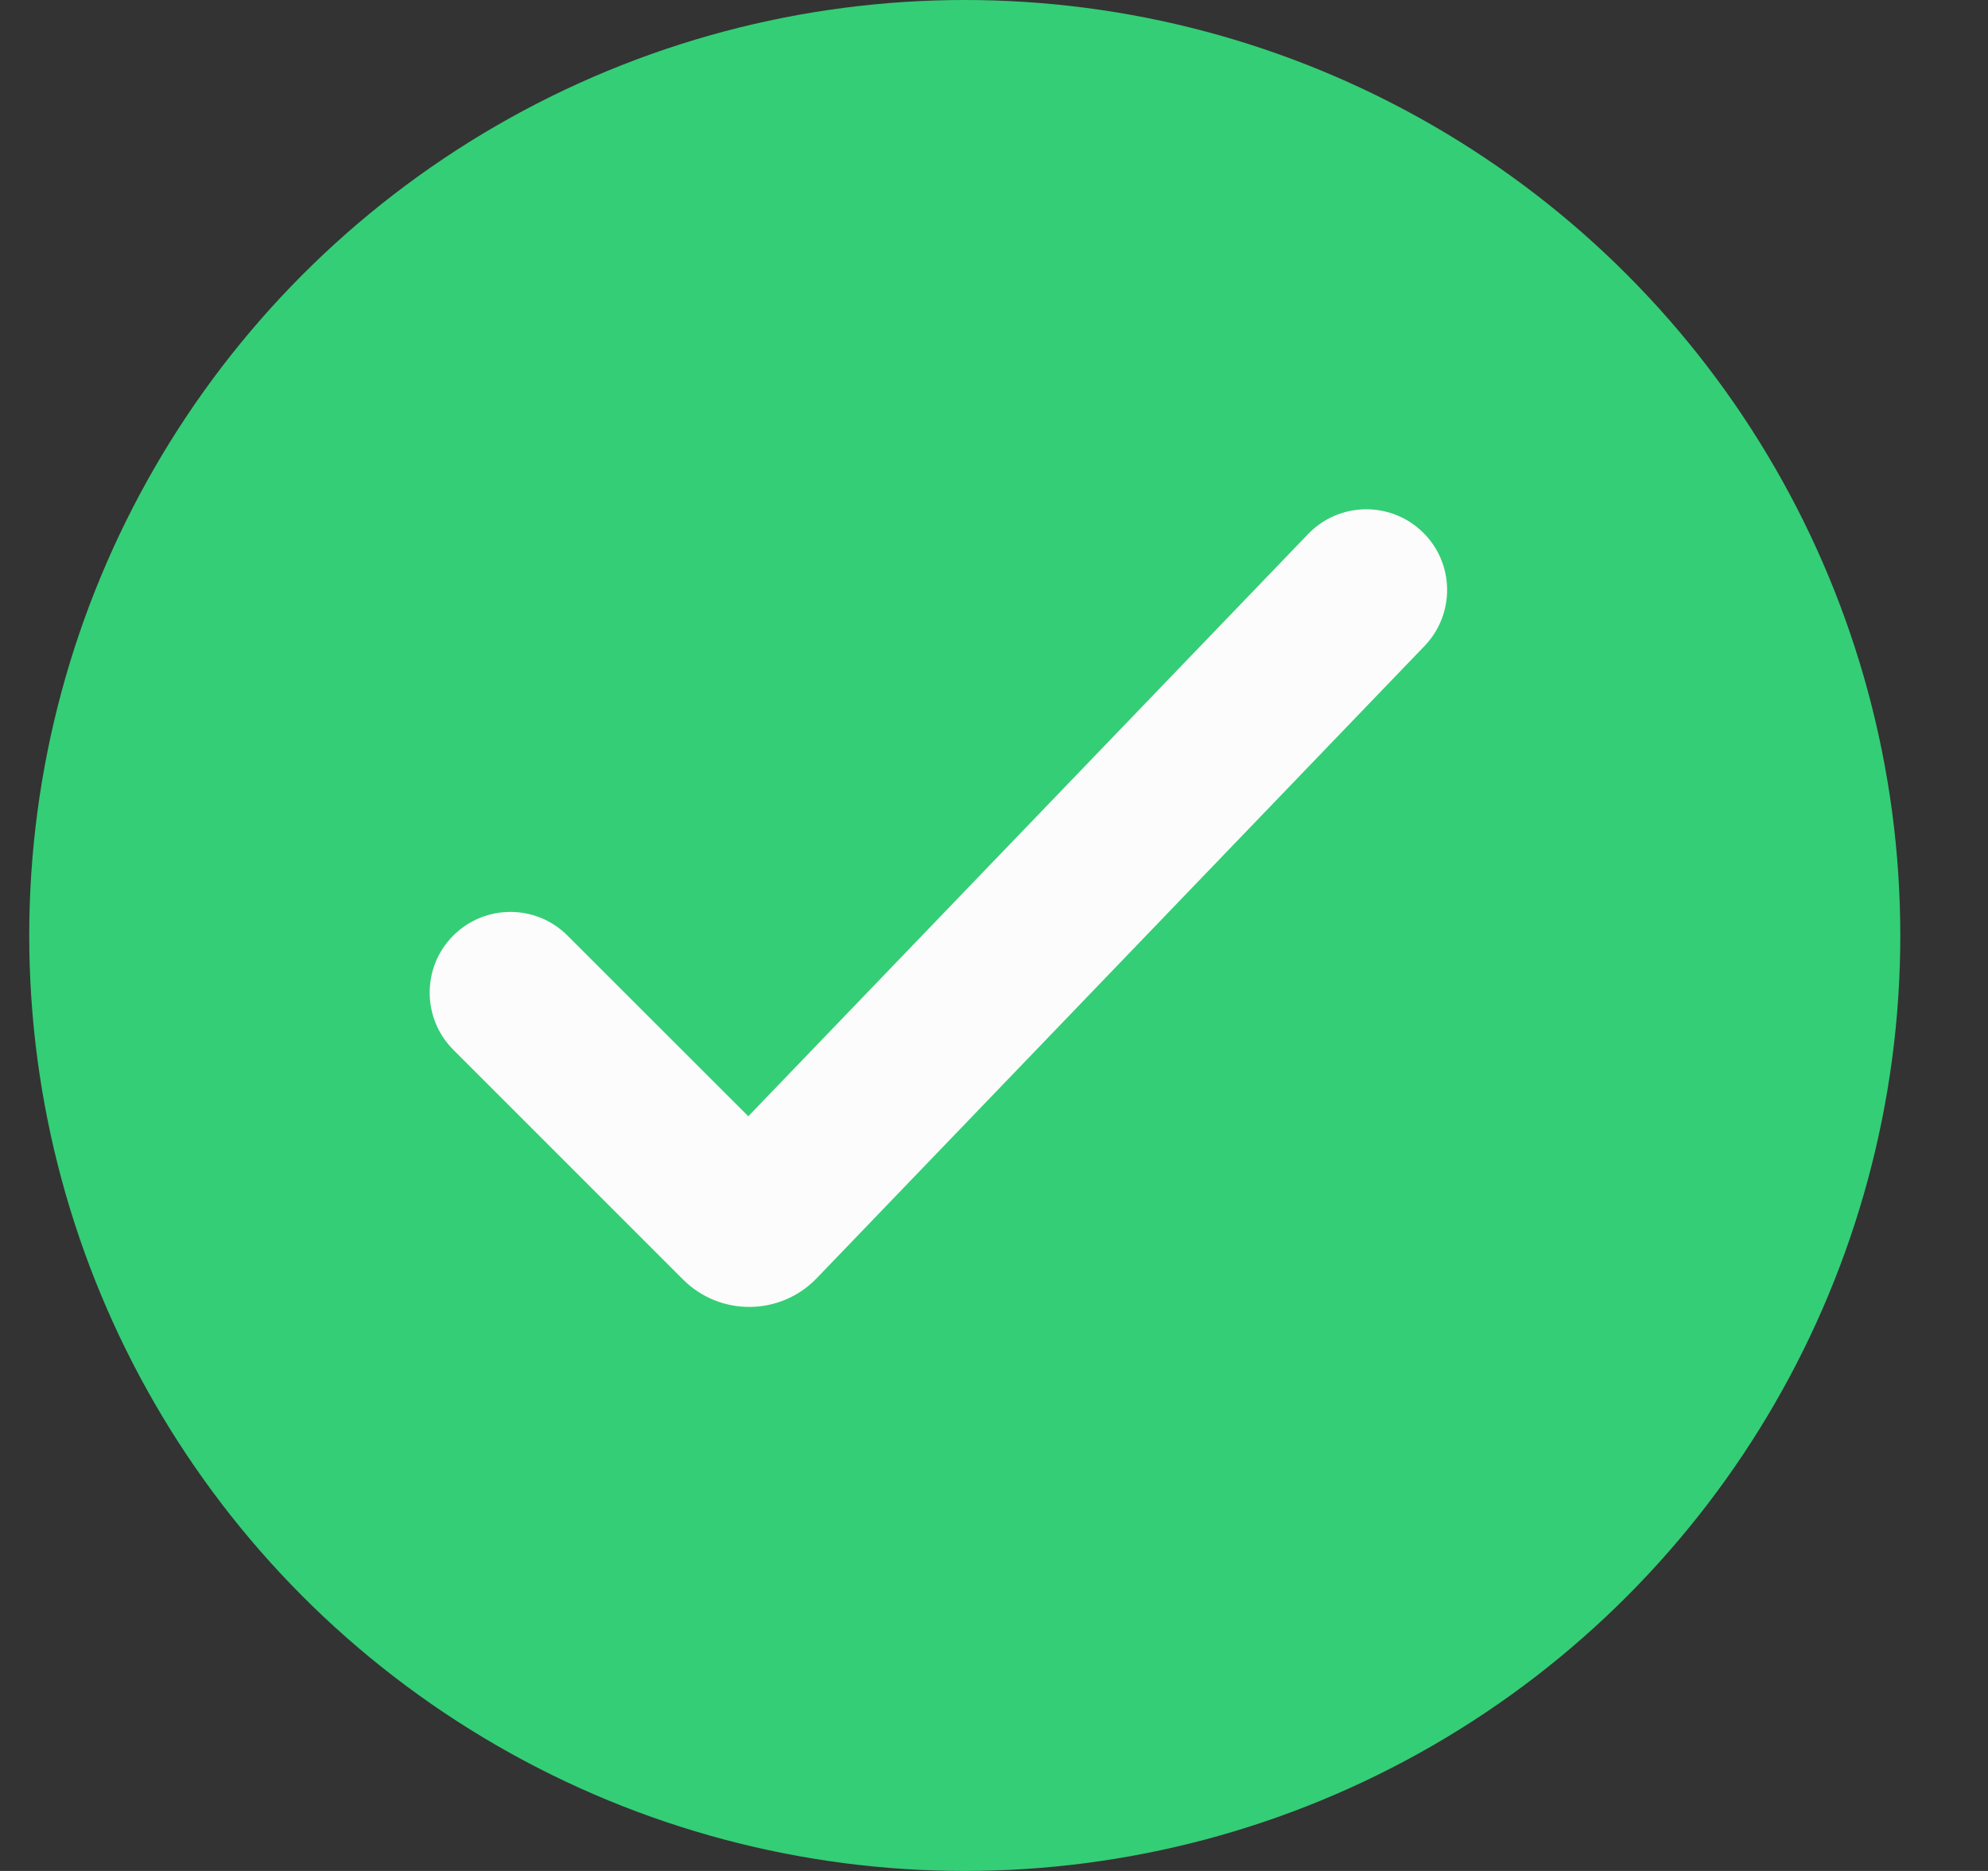<svg width="17" height="16" viewBox="0 0 17 16" fill="none" xmlns="http://www.w3.org/2000/svg">
<rect x="0" y="0" width="17" height="16" fill="#333333" stroke="none"/>
<circle cx="8.25" cy="8" r="8" fill="#34CE76"/>
<path fill-rule="evenodd" clip-rule="evenodd" d="M12.163 4.548C12.438 4.812 12.446 5.249 12.182 5.524L6.984 10.931C6.673 11.254 6.158 11.259 5.841 10.942L3.876 8.977C3.607 8.707 3.607 8.27 3.876 8.001C4.146 7.731 4.583 7.731 4.853 8.001L6.399 9.546L11.186 4.567C11.451 4.292 11.888 4.284 12.163 4.548Z" fill="#FCFCFC"/>
</svg>
